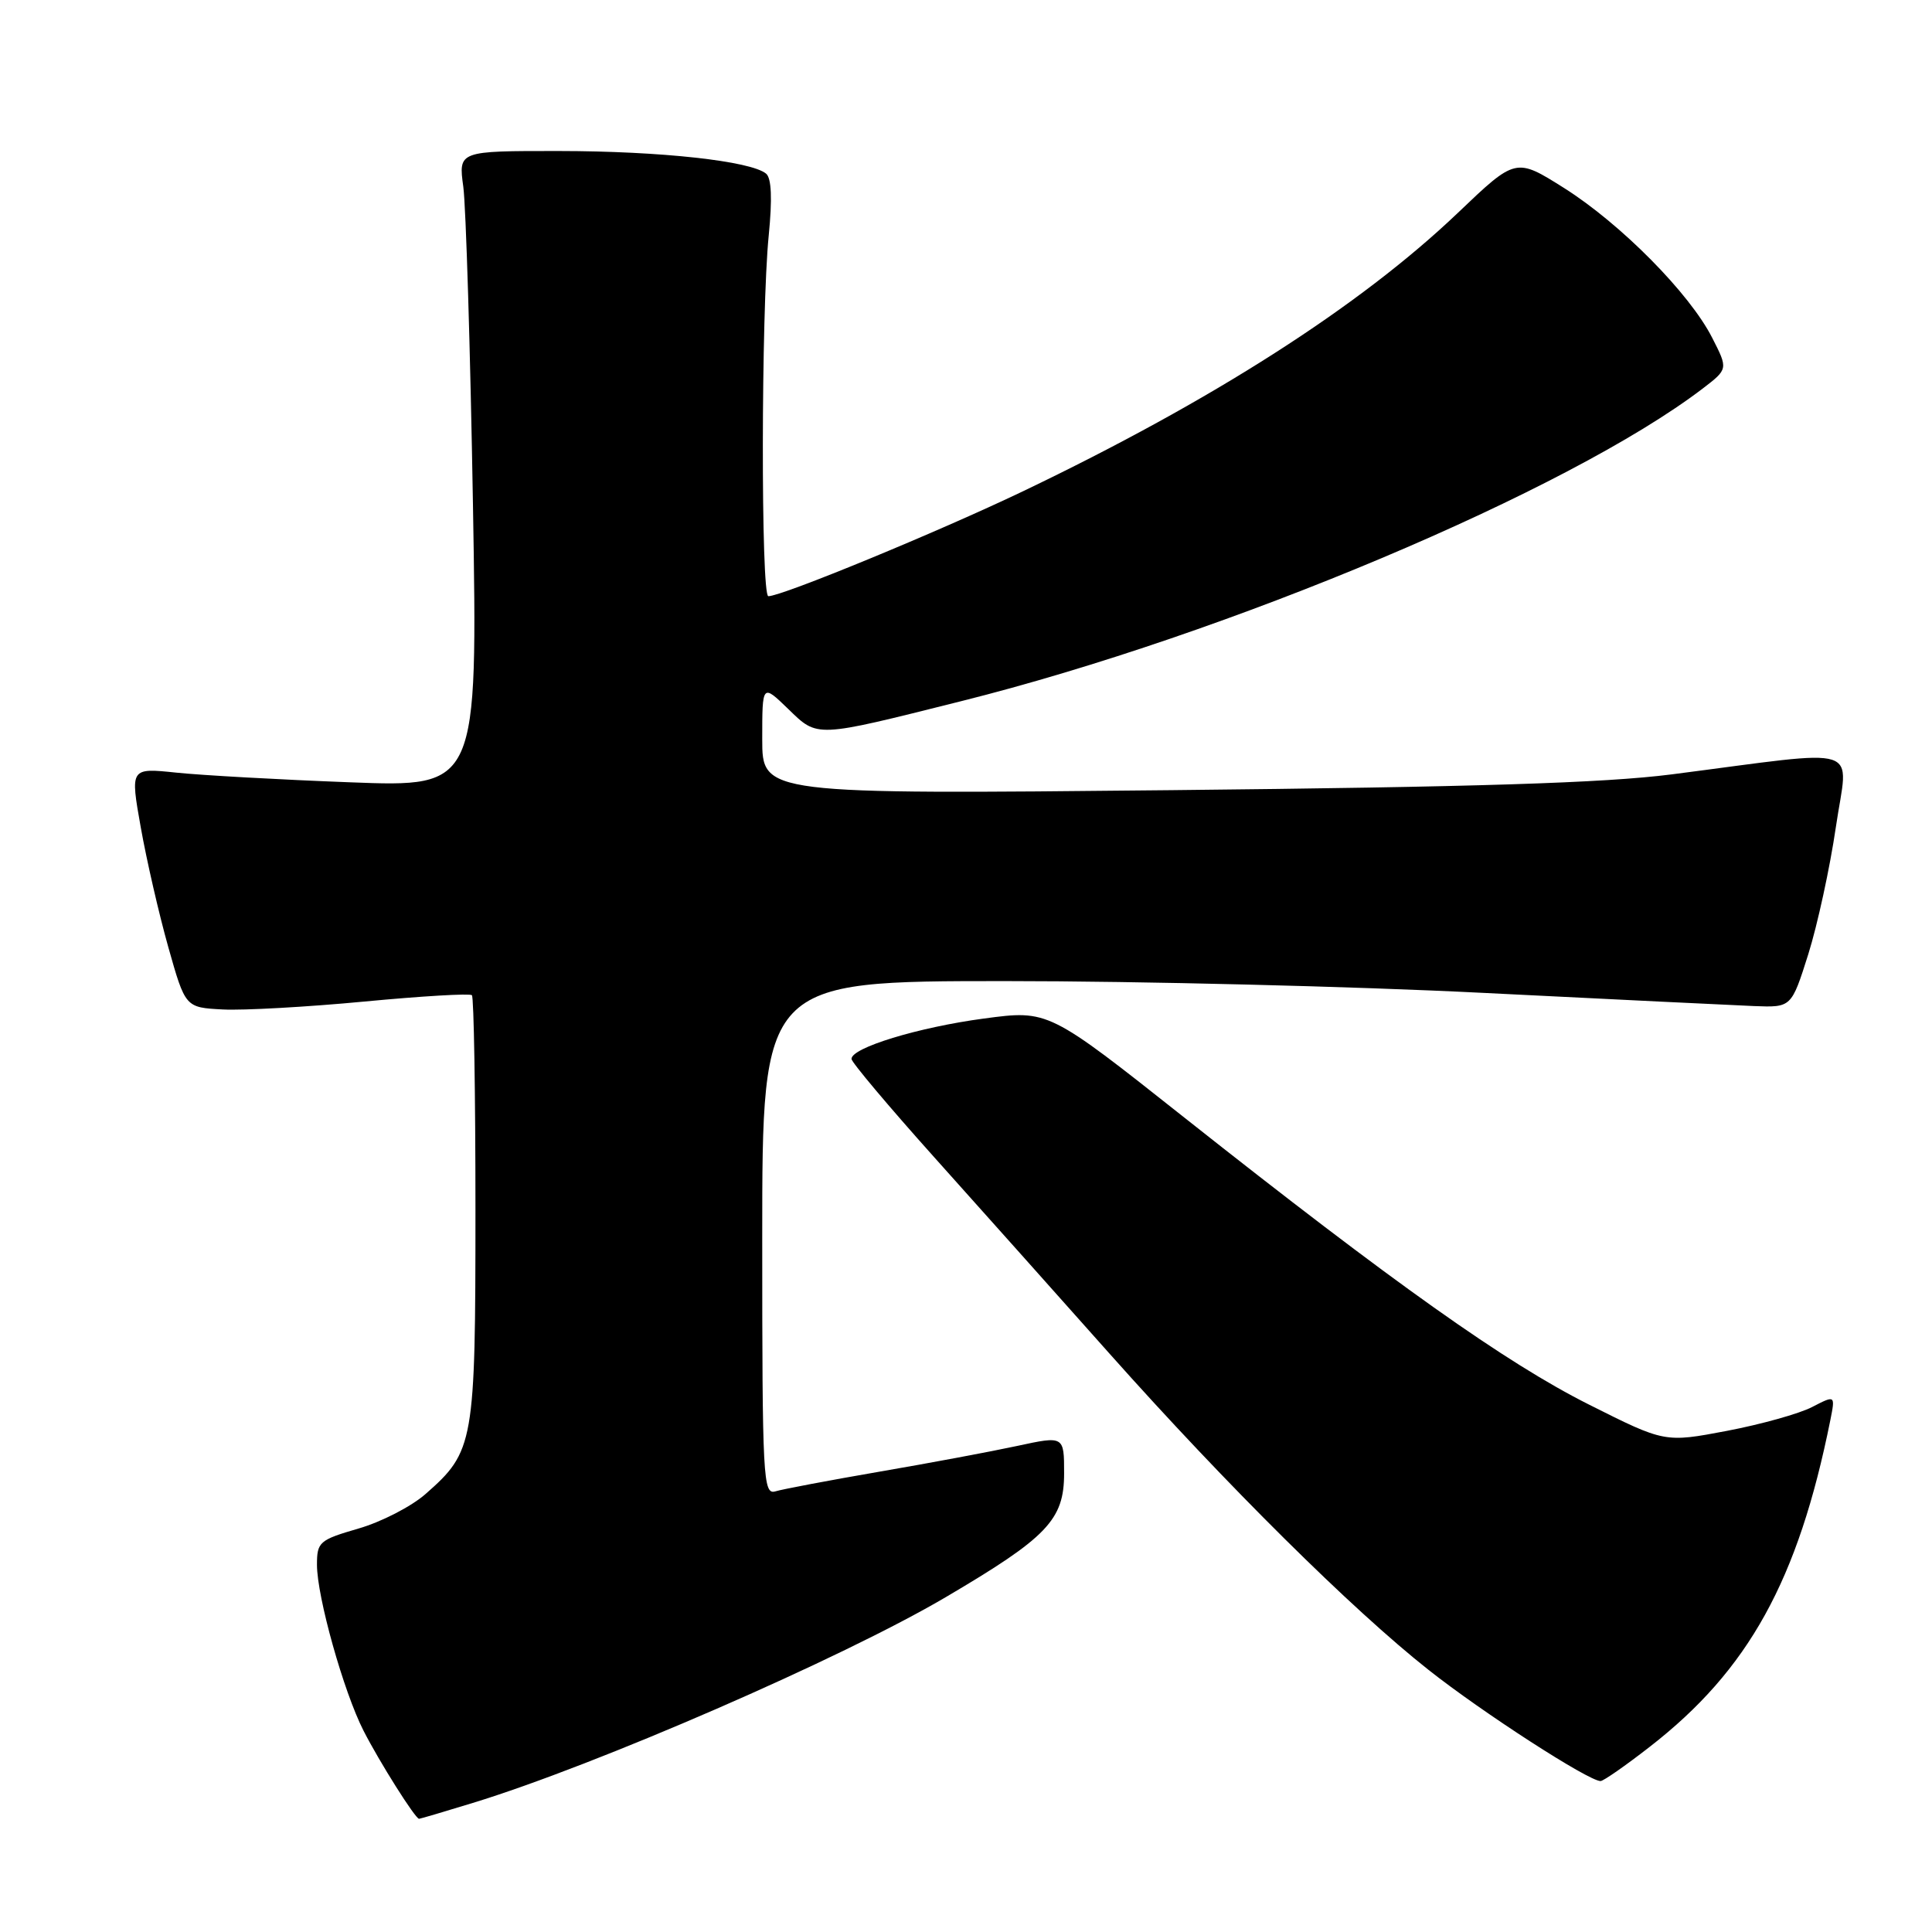 <?xml version="1.0" encoding="UTF-8" standalone="no"?>
<!DOCTYPE svg PUBLIC "-//W3C//DTD SVG 1.1//EN" "http://www.w3.org/Graphics/SVG/1.1/DTD/svg11.dtd" >
<svg xmlns="http://www.w3.org/2000/svg" xmlns:xlink="http://www.w3.org/1999/xlink" version="1.1" viewBox="0 0 256 256">
 <g >
 <path fill="currentColor"
d=" M 62.64 238.90 C 78.96 233.91 111.57 219.73 125.32 211.63 C 138.79 203.70 141.00 201.39 141.00 195.22 C 141.00 190.25 141.00 190.25 134.75 191.60 C 131.31 192.34 123.10 193.88 116.50 195.01 C 109.90 196.15 103.71 197.32 102.75 197.61 C 101.11 198.10 101.00 196.05 101.00 164.07 C 101.00 130.00 101.00 130.00 133.25 130.00 C 150.99 130.00 179.45 130.70 196.50 131.56 C 213.55 132.41 229.72 133.20 232.43 133.31 C 237.37 133.50 237.37 133.50 239.60 126.46 C 240.82 122.58 242.47 115.00 243.26 109.60 C 244.89 98.44 247.48 99.27 221.50 102.61 C 212.59 103.75 195.51 104.29 155.25 104.70 C 101.00 105.25 101.00 105.25 101.00 97.93 C 101.00 90.61 101.00 90.61 104.43 93.93 C 108.39 97.77 107.90 97.79 127.36 92.91 C 162.72 84.05 207.88 65.01 225.61 51.49 C 228.99 48.90 228.99 48.90 226.87 44.75 C 223.87 38.86 214.77 29.67 207.26 24.92 C 200.85 20.88 200.85 20.88 193.18 28.20 C 180.22 40.56 160.66 53.08 135.52 65.11 C 124.25 70.50 103.62 79.00 101.81 79.00 C 100.81 79.00 100.85 41.23 101.86 31.20 C 102.34 26.35 102.23 23.60 101.51 23.01 C 99.48 21.33 87.51 20.02 74.12 20.01 C 60.74 20.00 60.74 20.00 61.39 24.75 C 61.74 27.36 62.32 46.33 62.67 66.91 C 63.30 104.31 63.30 104.31 46.40 103.66 C 37.10 103.31 26.74 102.73 23.38 102.38 C 17.25 101.74 17.25 101.74 18.65 109.62 C 19.42 113.96 21.06 121.10 22.30 125.50 C 24.56 133.50 24.56 133.50 29.53 133.76 C 32.26 133.90 40.70 133.43 48.28 132.71 C 55.87 131.99 62.28 131.61 62.53 131.87 C 62.79 132.12 63.00 144.90 63.00 160.27 C 63.00 191.27 62.82 192.32 56.38 197.97 C 54.52 199.61 50.52 201.67 47.50 202.54 C 42.31 204.05 42.00 204.32 42.00 207.34 C 42.00 211.58 45.53 224.16 48.17 229.33 C 50.27 233.45 55.03 241.00 55.53 241.00 C 55.67 241.00 58.87 240.06 62.64 238.90 Z  M 218.60 231.46 C 231.69 221.30 238.27 209.39 242.53 188.17 C 243.19 184.85 243.19 184.85 240.11 186.44 C 238.42 187.32 233.33 188.74 228.81 189.60 C 220.59 191.16 220.59 191.16 210.54 186.11 C 199.55 180.59 184.63 170.01 156.95 148.10 C 138.92 133.82 138.92 133.82 130.38 134.96 C 121.69 136.12 112.77 138.84 112.83 140.32 C 112.84 140.76 117.76 146.61 123.77 153.32 C 129.77 160.02 140.25 171.75 147.05 179.40 C 162.54 196.80 179.16 213.27 189.29 221.27 C 196.45 226.93 210.49 236.00 212.08 236.00 C 212.46 236.00 215.39 233.96 218.60 231.46 Z "/>
</g>
</svg>